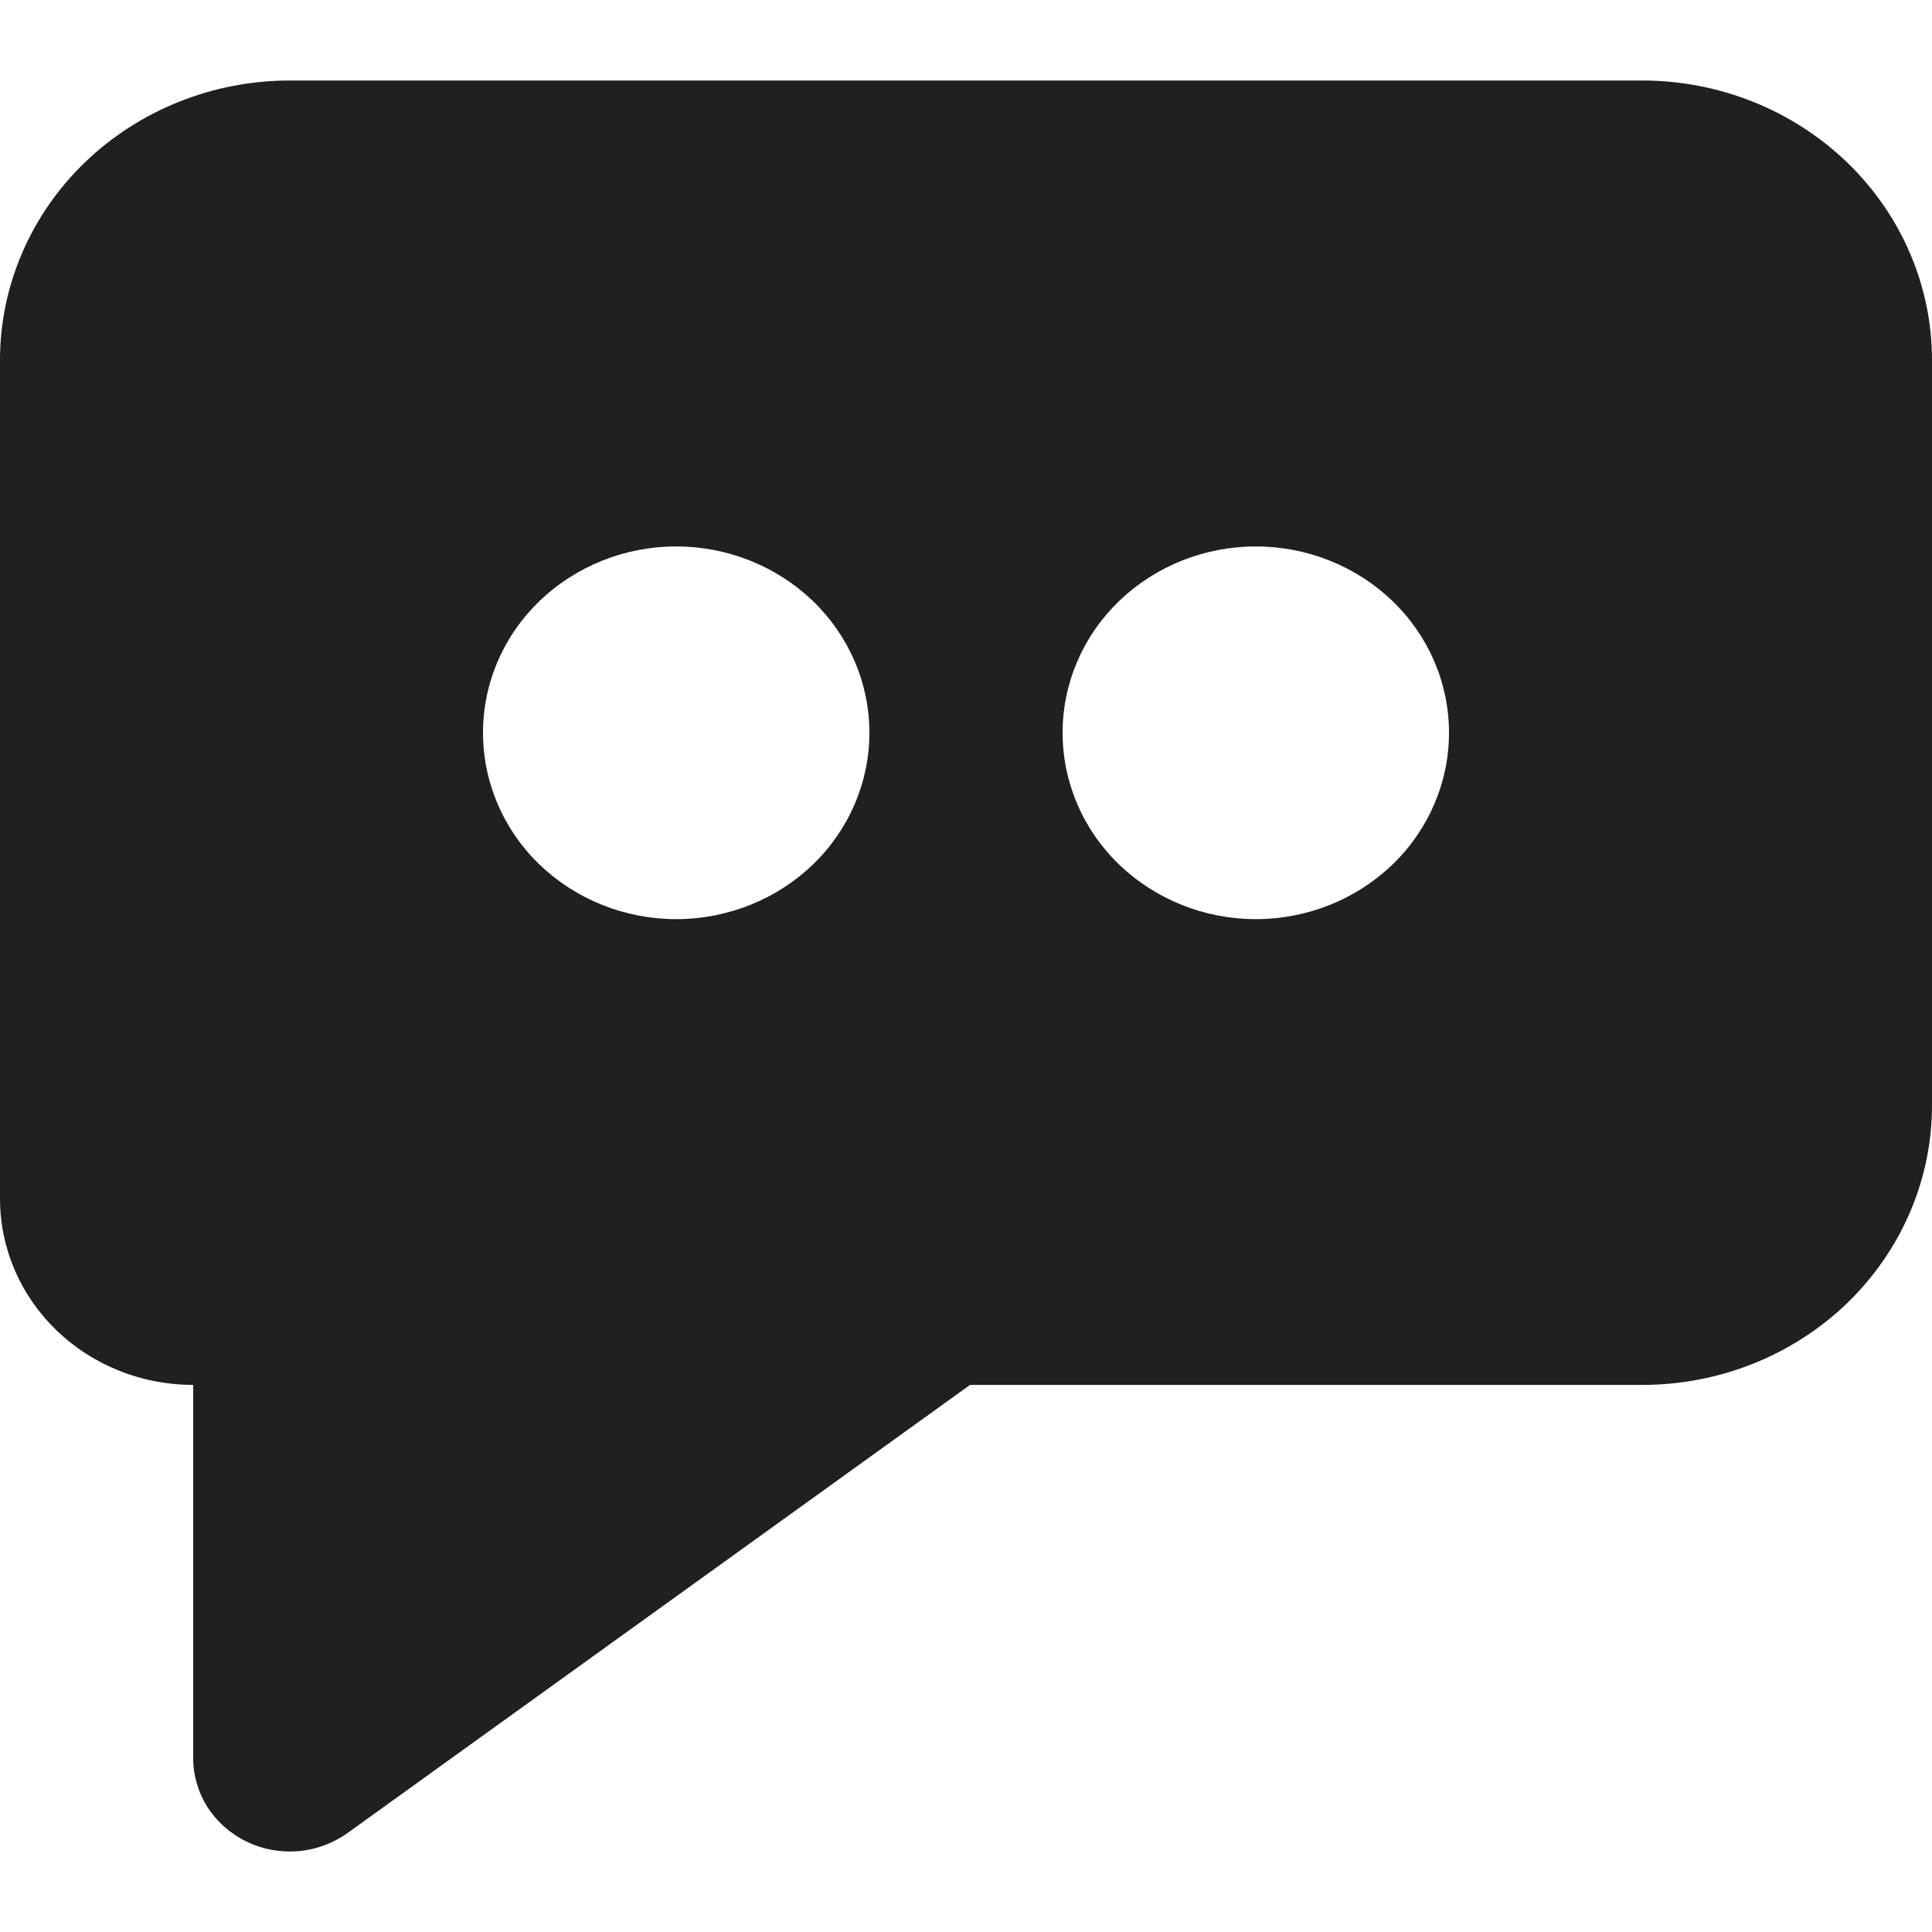 <svg width="12" height="12" viewBox="0 0 12 12" fill="none" xmlns="http://www.w3.org/2000/svg">
<path d="M1.8 0.5H10.2C10.677 0.5 11.135 0.683 11.473 1.009C11.81 1.334 12 1.776 12 2.236V6.866C12 7.327 11.81 7.768 11.473 8.094C11.135 8.42 10.677 8.602 10.2 8.602H6.025L2.159 11.385C2.07 11.449 1.964 11.488 1.853 11.498C1.742 11.507 1.63 11.487 1.531 11.438C1.431 11.39 1.348 11.316 1.289 11.225C1.231 11.134 1.2 11.028 1.2 10.921V8.602C0.882 8.602 0.577 8.481 0.351 8.263C0.126 8.046 0 7.752 0 7.445V2.236C0 1.776 0.19 1.334 0.527 1.009C0.865 0.683 1.323 0.5 1.8 0.5ZM7.8 5.709C8.118 5.709 8.423 5.587 8.649 5.37C8.874 5.153 9 4.858 9 4.551C9 4.244 8.874 3.95 8.649 3.733C8.423 3.516 8.118 3.394 7.8 3.394C7.482 3.394 7.177 3.516 6.951 3.733C6.726 3.95 6.6 4.244 6.6 4.551C6.6 4.858 6.726 5.153 6.951 5.37C7.177 5.587 7.482 5.709 7.8 5.709ZM4.2 5.709C4.518 5.709 4.823 5.587 5.049 5.37C5.274 5.153 5.4 4.858 5.4 4.551C5.4 4.244 5.274 3.95 5.049 3.733C4.823 3.516 4.518 3.394 4.2 3.394C3.882 3.394 3.577 3.516 3.351 3.733C3.126 3.95 3 4.244 3 4.551C3 4.858 3.126 5.153 3.351 5.37C3.577 5.587 3.882 5.709 4.2 5.709Z" fill="#202020"/>
</svg>
